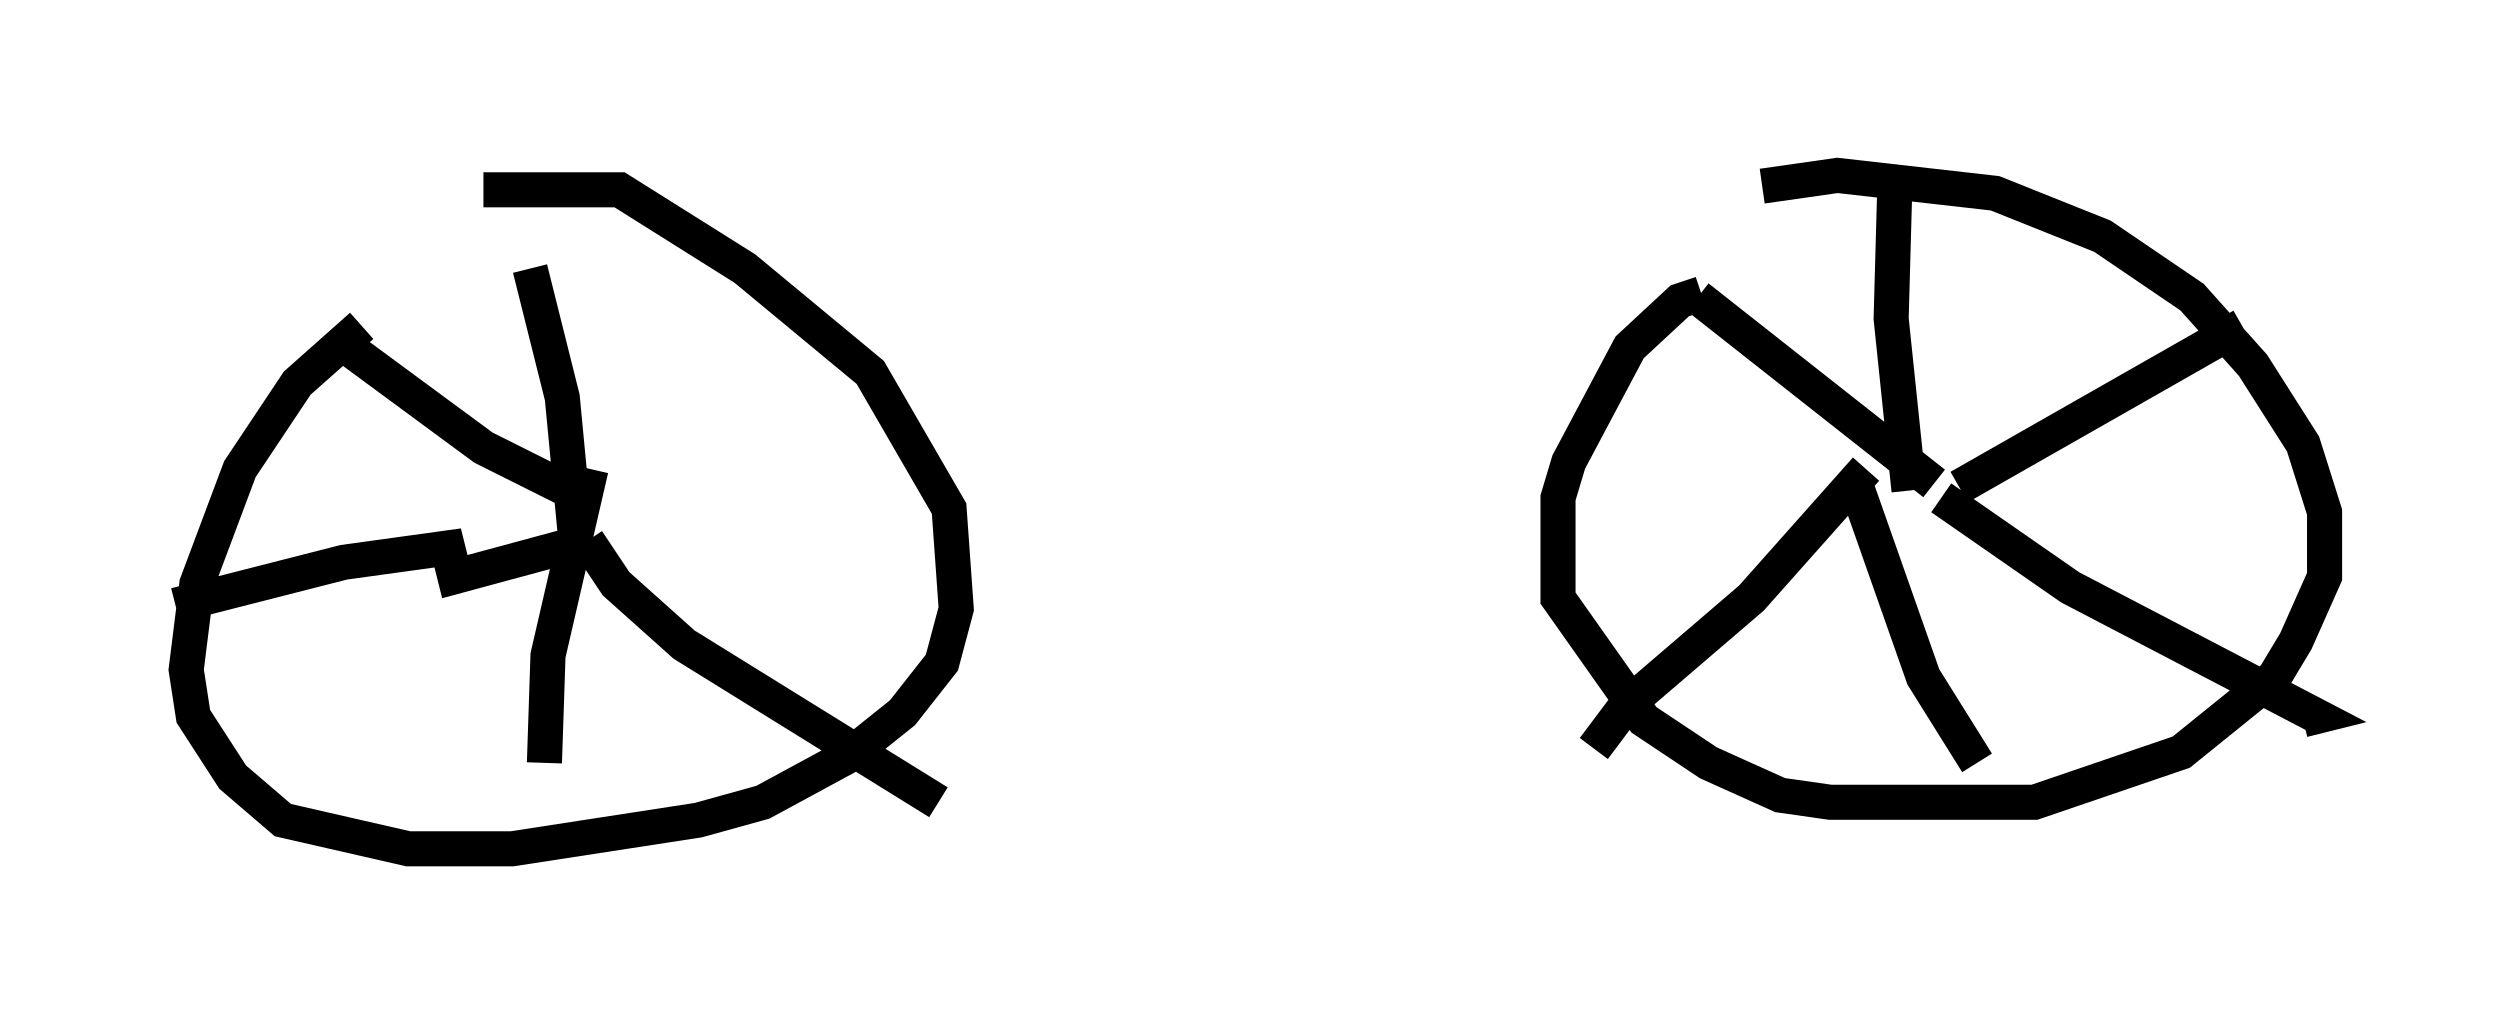 <?xml version="1.0" encoding="utf-8" ?>
<svg baseProfile="full" height="29.192" version="1.1" width="71.251" xmlns="http://www.w3.org/2000/svg" xmlns:ev="http://www.w3.org/2001/xml-events" xmlns:xlink="http://www.w3.org/1999/xlink"><defs /><rect fill="white" height="29.192" width="71.251" x="0" y="0" /><path d="M11.533, 9.185 m-1.225, 0.102 l-1.838, 1.633 -1.633, 2.45 l-1.225, 3.267 -0.306, 2.45 l0.204, 1.327 1.123, 1.735 l1.429, 1.225 3.573, 0.817 l2.96, 0.0 5.308, -0.817 l1.838, -0.51 2.45, -1.327 l1.531, -1.225 1.123, -1.429 l0.408, -1.531 -0.204, -2.858 l-2.246, -3.879 -3.573, -2.96 l-3.573, -2.246 -3.879, 0.0 m34.709, 2.96 l-0.613, 0.204 -1.429, 1.327 l-1.735, 3.267 -0.306, 1.021 l0.0, 2.858 2.45, 3.471 l1.838, 1.225 2.042, 0.919 l1.429, 0.204 5.819, 0.0 l4.185, -1.429 2.654, -2.144 l0.613, -1.021 0.817, -1.838 l0.0, -1.838 -0.613, -1.94 l-1.429, -2.246 -1.735, -1.94 l-2.552, -1.735 -3.063, -1.225 l-4.492, -0.51 -2.144, 0.306 m4.185, 8.677 l-0.51, -4.9 0.102, -3.675 m1.123, 8.371 l-6.738, -5.308 m4.798, 4.9 l-3.267, 3.675 -3.573, 3.063 l-0.919, 1.225 m7.452, -7.554 l1.94, 5.513 1.531, 2.45 m-1.021, -7.554 l3.675, 2.552 7.044, 3.675 l-0.408, 0.102 m-9.8, -6.635 l8.065, -4.594 m-47.469, 6.329 l-0.408, -4.288 -0.919, -3.675 m1.123, 6.329 l-2.45, -1.225 -3.879, -2.858 m6.84, 5.513 l-3.777, 1.021 -0.204, -0.817 l-2.96, 0.408 -4.798, 1.225 m11.842, -3.879 l-1.225, 5.308 -0.102, 3.063 m1.225, -6.329 l0.817, 1.225 1.94, 1.735 l7.248, 4.492 " fill="none" stroke="black" stroke-width="1" /></svg>